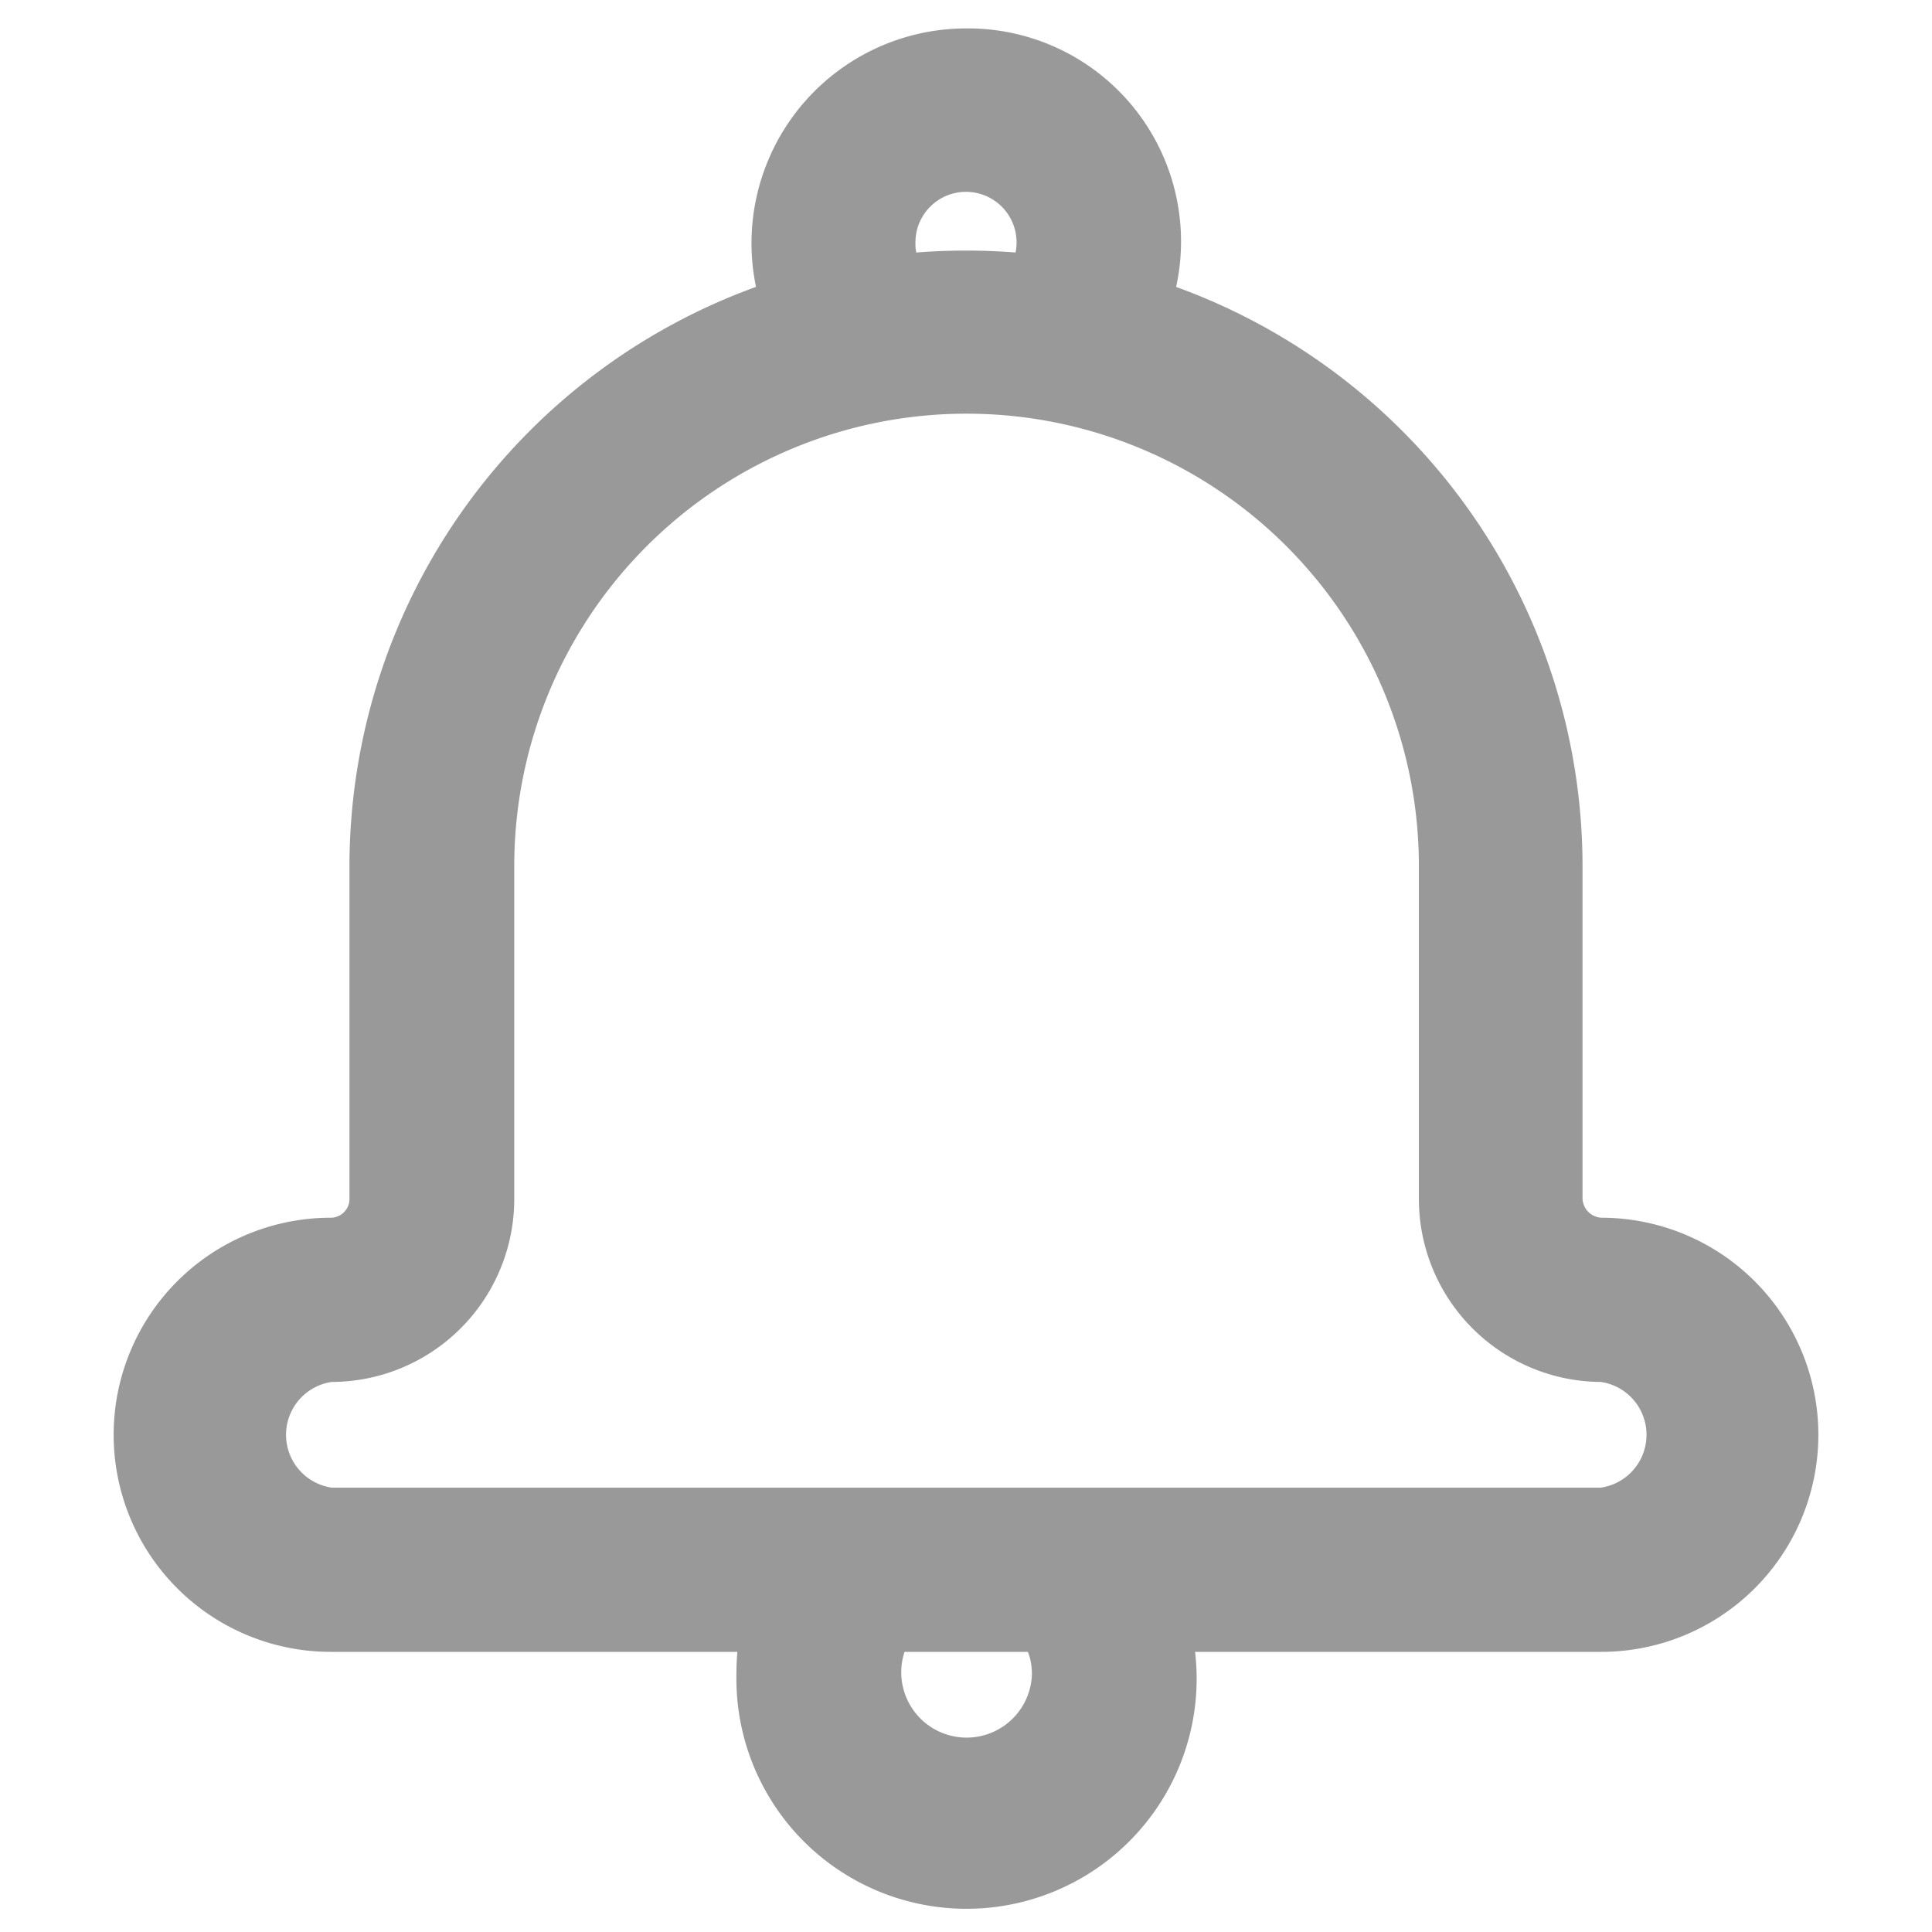 <svg width="20" height="20" viewBox="0 0 31 34" fill="none" xmlns="http://www.w3.org/2000/svg">
  <path d="M26.68 21.68a.6.6 0 0 1-.58-.58v-5.86a10.6 10.6 0 0 0-7.2-10.03A3.5 3.5 0 0 0 15.5.75a3.53 3.53 0 0 0-3.4 4.46 10.6 10.6 0 0 0-7.2 10.03v5.86c0 .32-.26.58-.58.58a3.57 3.57 0 0 0 0 7.14h7.44q-.05.3-.05.64a3.8 3.8 0 1 0 7.53-.64h7.44a3.57 3.57 0 0 0 0-7.14ZM14.36 4.27a1.14 1.14 0 1 1 2.19.44 11 11 0 0 0-2.1 0 1 1 0 0 1-.09-.44Zm2.55 25.2a1.4 1.4 0 1 1-2.66-.65h2.5q.16.3.16.64Zm9.77-3.04H4.32a1.19 1.19 0 0 1 0-2.36A2.97 2.97 0 0 0 7.3 21.1v-5.86a8.21 8.21 0 0 1 16.42 0v5.86a2.97 2.97 0 0 0 2.97 2.97 1.19 1.19 0 0 1 0 2.36Z" fill="#999" stroke="#999" stroke-width=".5"/>
</svg>
